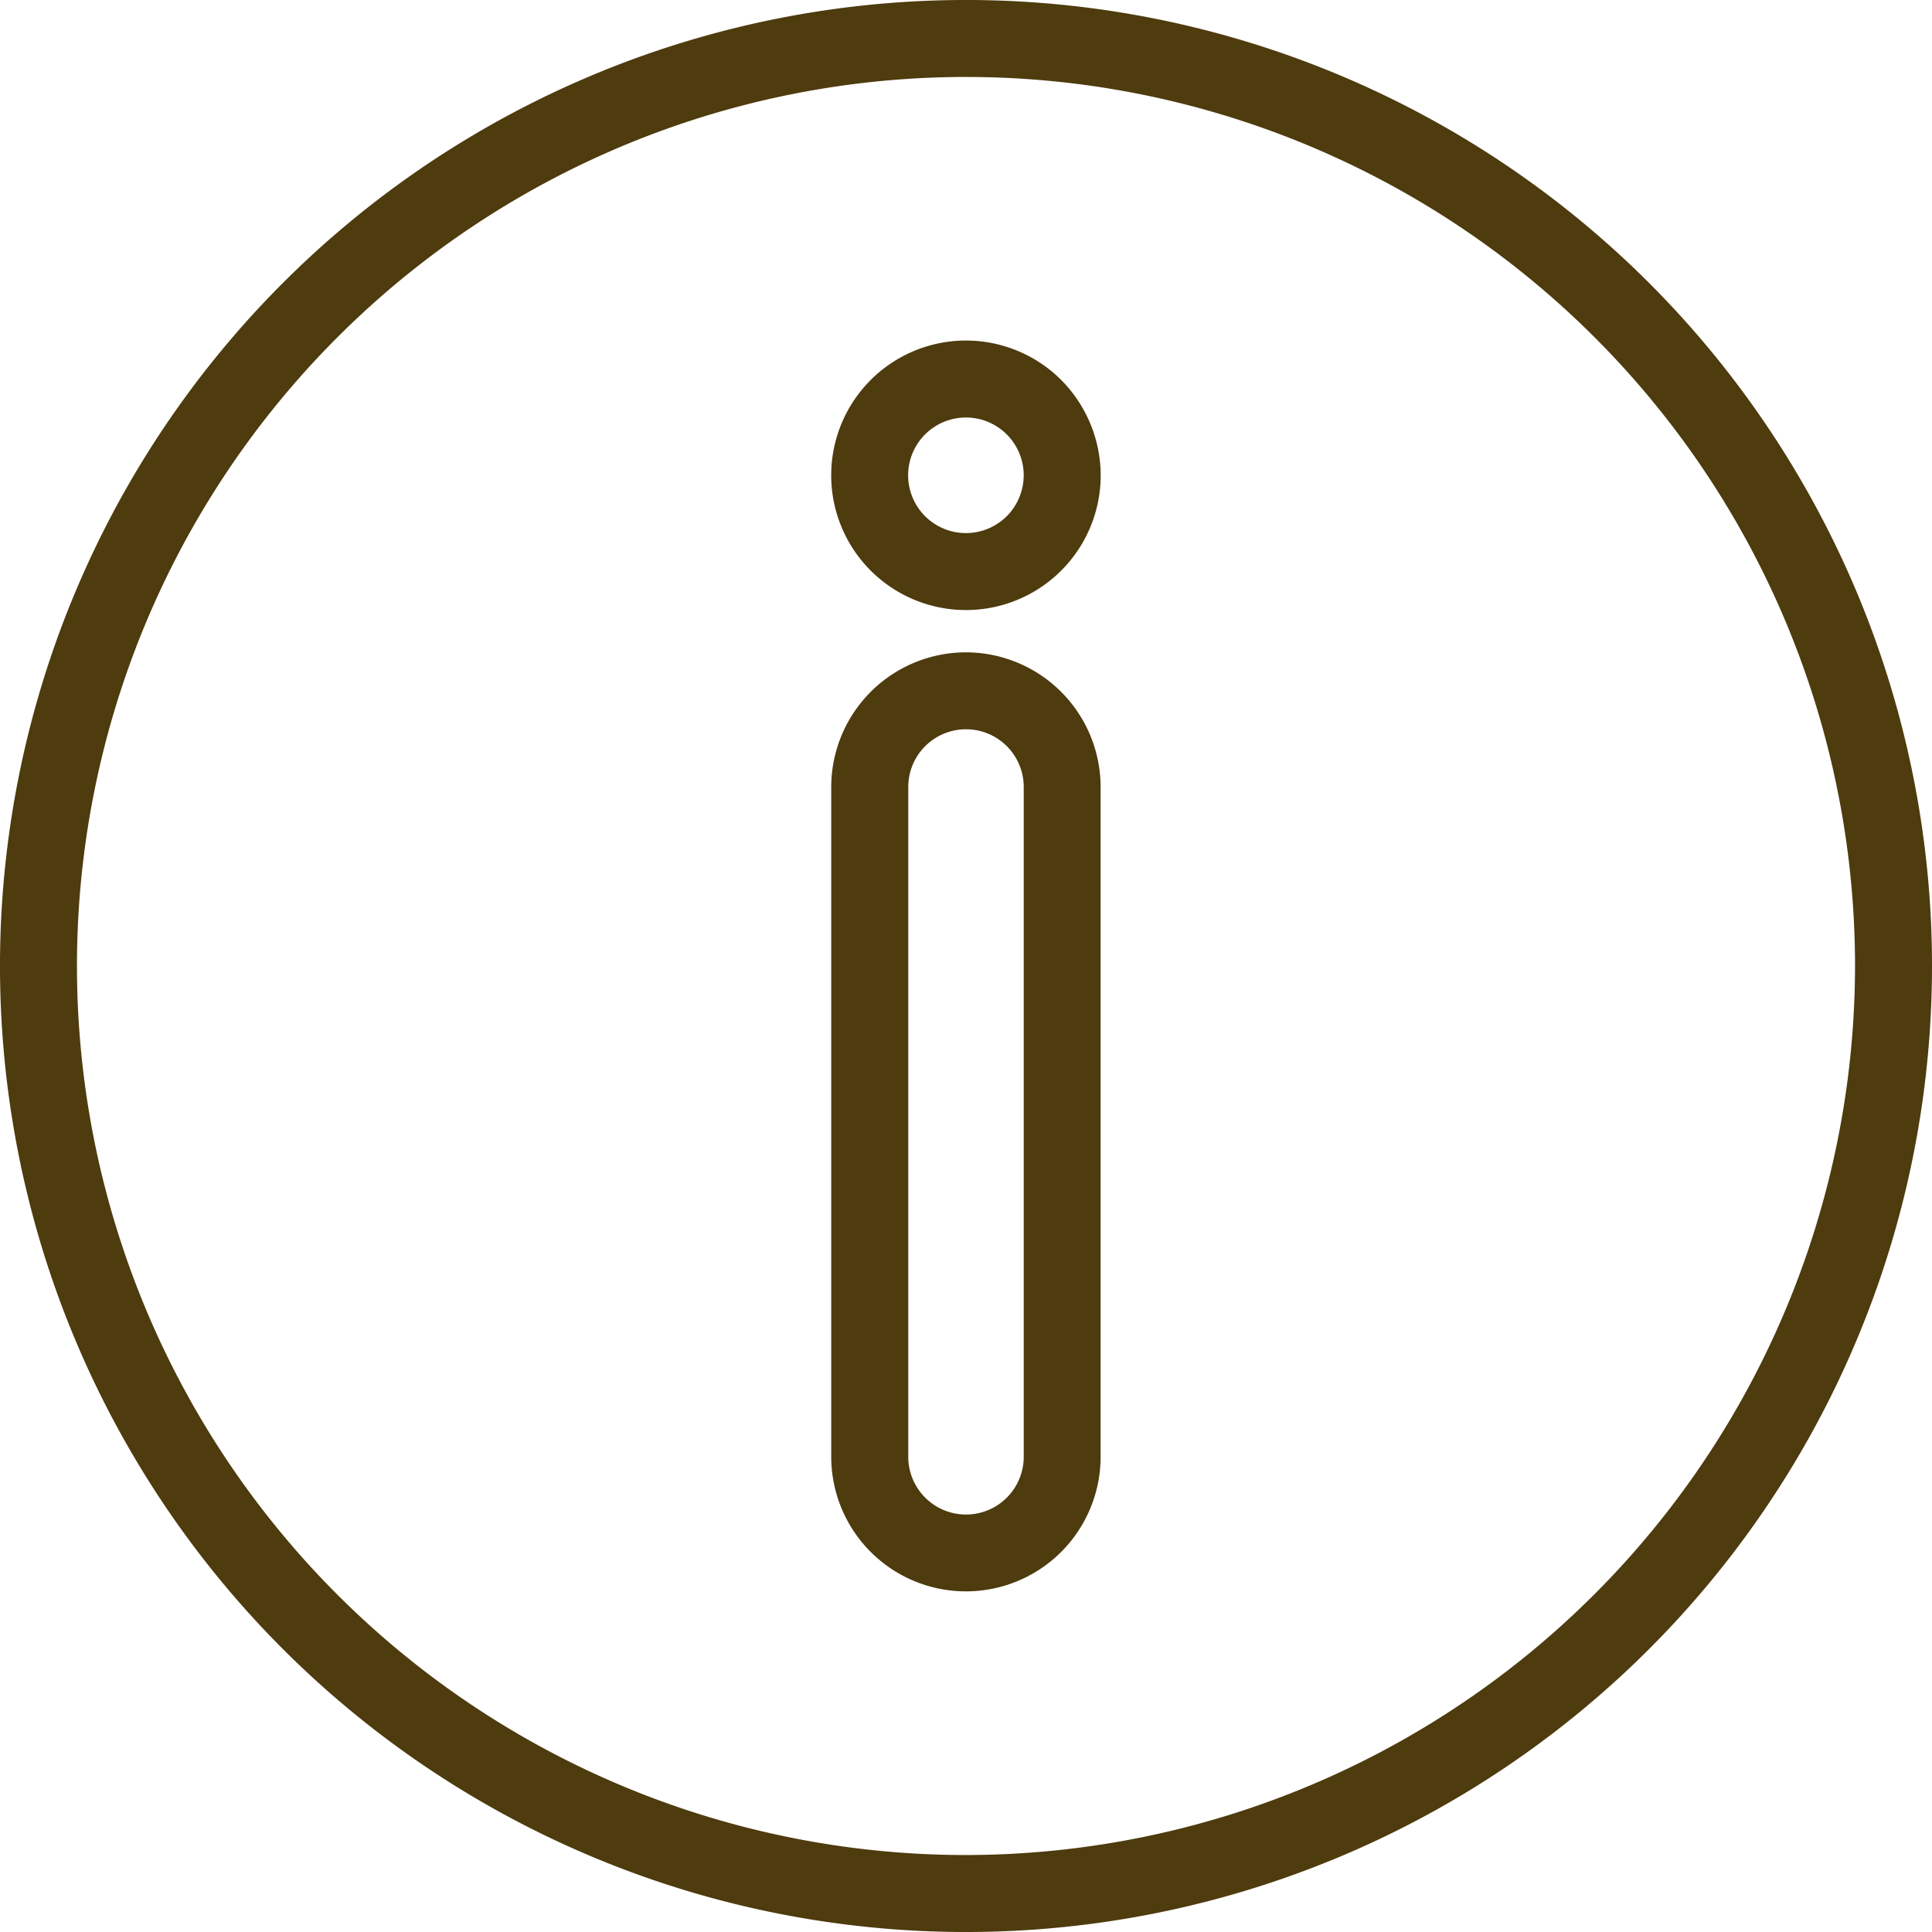 <svg xmlns="http://www.w3.org/2000/svg" width="74.93" height="74.93" viewBox="0 0 74.93 74.93"><defs><style>.a{fill:#4e3b0e;}</style></defs><g transform="translate(0)"><path class="a" d="M63.957,10.973A37.465,37.465,0,1,0,10.973,63.957,37.465,37.465,0,1,0,63.957,10.973ZM37.465,71.945a34.48,34.48,0,1,1,34.48-34.48A34.519,34.519,0,0,1,37.465,71.945Z"/><g transform="translate(32.241 25.3)"><path class="a" d="M225.527,172.877A5.23,5.23,0,0,0,220.3,178.1v25.972a5.224,5.224,0,1,0,10.448,0V178.1A5.23,5.23,0,0,0,225.527,172.877Zm2.239,31.2a2.239,2.239,0,1,1-4.478,0V178.1a2.239,2.239,0,1,1,4.478,0Z" transform="translate(-220.303 -172.877)"/></g><g transform="translate(32.241 13.21)"><path class="a" d="M229.22,91.791a5.226,5.226,0,1,0,1.531,3.7A5.266,5.266,0,0,0,229.22,91.791Zm-2.109,5.278a2.241,2.241,0,1,1,.654-1.582A2.261,2.261,0,0,1,227.112,97.07Z" transform="translate(-220.303 -90.263)"/></g></g></svg>
